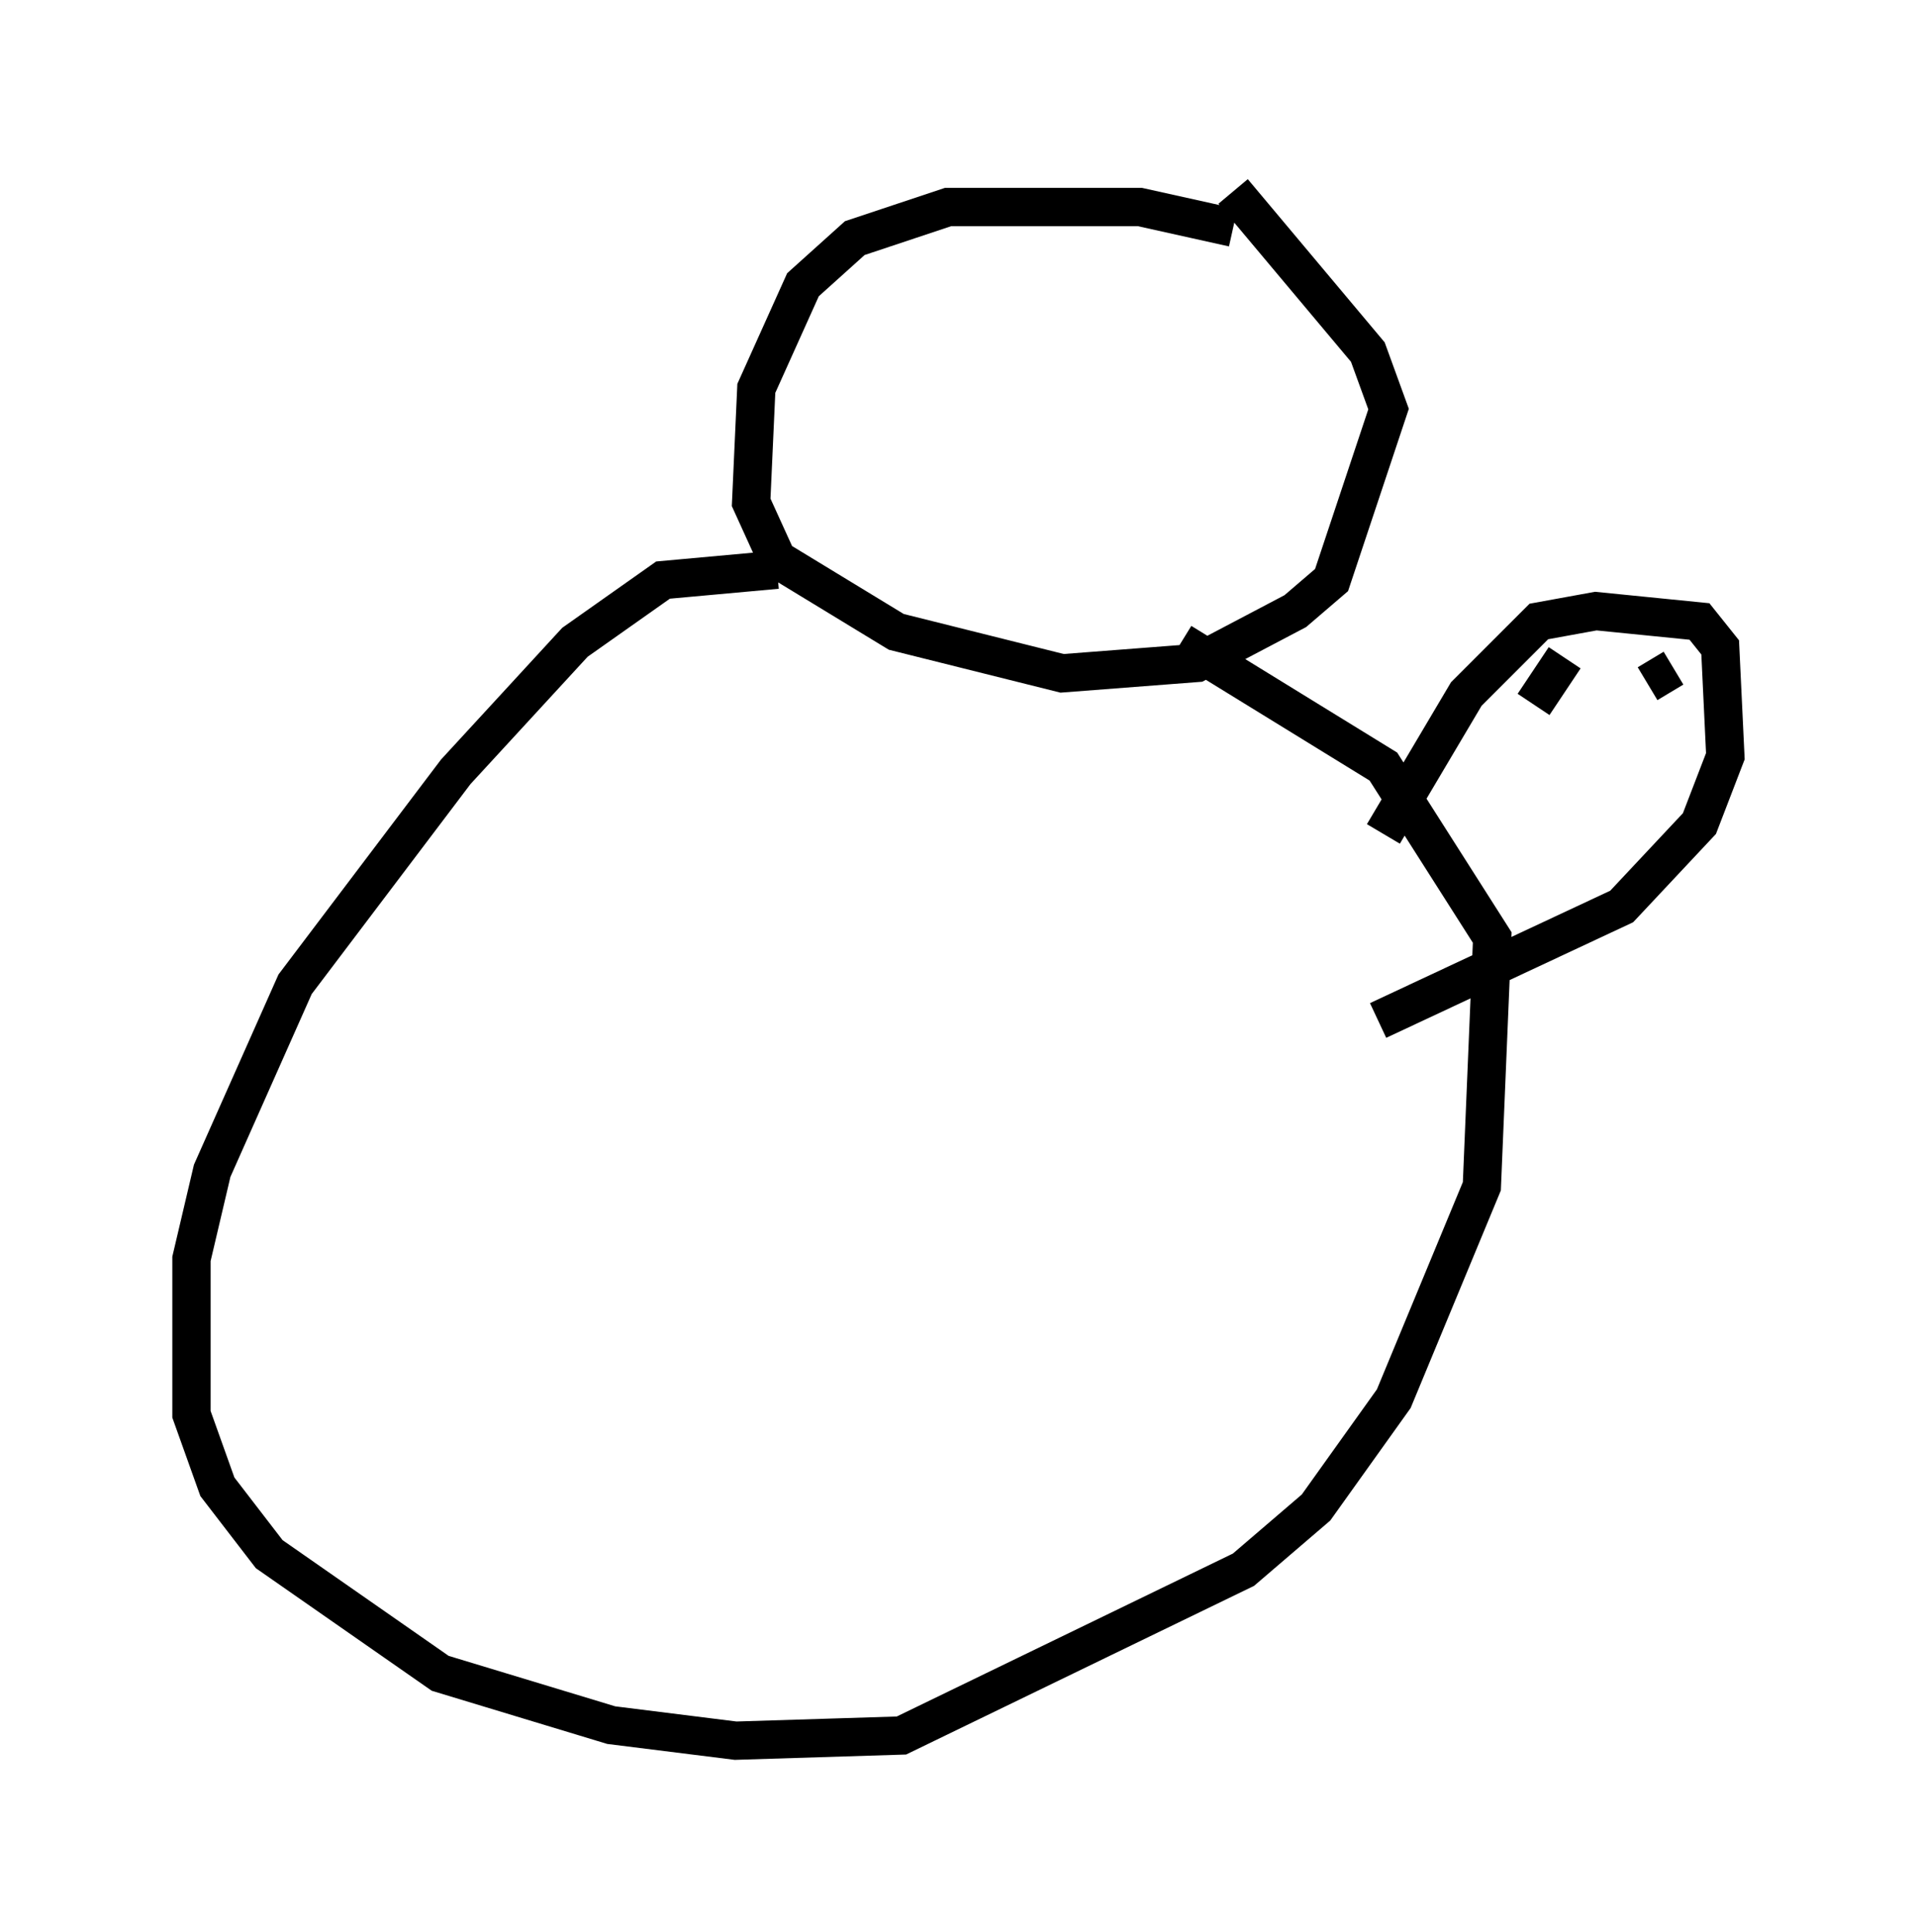 <?xml version="1.0" encoding="utf-8" ?>
<svg baseProfile="full" height="50.46" version="1.1" width="50.054" xmlns="http://www.w3.org/2000/svg" xmlns:ev="http://www.w3.org/2001/xml-events" xmlns:xlink="http://www.w3.org/1999/xlink"><defs /><rect fill="white" height="50.46" width="50.054" x="0" y="0" /><path d="M33.281, 6.624 m-1.083, -0.677 l-2.436, -0.541 -5.007, 0.0 l-2.436, 0.812 -1.353, 1.218 l-1.218, 2.706 -0.135, 2.977 l0.677, 1.488 3.112, 1.894 l4.33, 1.083 3.518, -0.271 l2.571, -1.353 0.947, -0.812 l1.488, -4.465 -0.541, -1.488 l-3.518, -4.195 m-11.908, 9.878 l-2.977, 0.271 -2.3, 1.624 l-3.112, 3.383 -4.195, 5.548 l-2.165, 4.871 -0.541, 2.3 l0.0, 4.059 0.677, 1.894 l1.353, 1.759 4.465, 3.112 l4.465, 1.353 3.248, 0.406 l4.33, -0.135 8.931, -4.33 l1.894, -1.624 2.03, -2.842 l2.3, -5.548 0.271, -6.495 l-2.842, -4.465 -5.277, -3.248 m5.277, 5.007 l2.165, -3.654 1.894, -1.894 l1.488, -0.271 2.706, 0.271 l0.541, 0.677 0.135, 2.842 l-0.677, 1.759 -2.03, 2.165 l-6.36, 2.977 m4.871, -9.472 l-0.812, 1.218 m3.654, -0.947 l-0.677, 0.406 " fill="none" stroke="black" stroke-width="1" /></svg>
